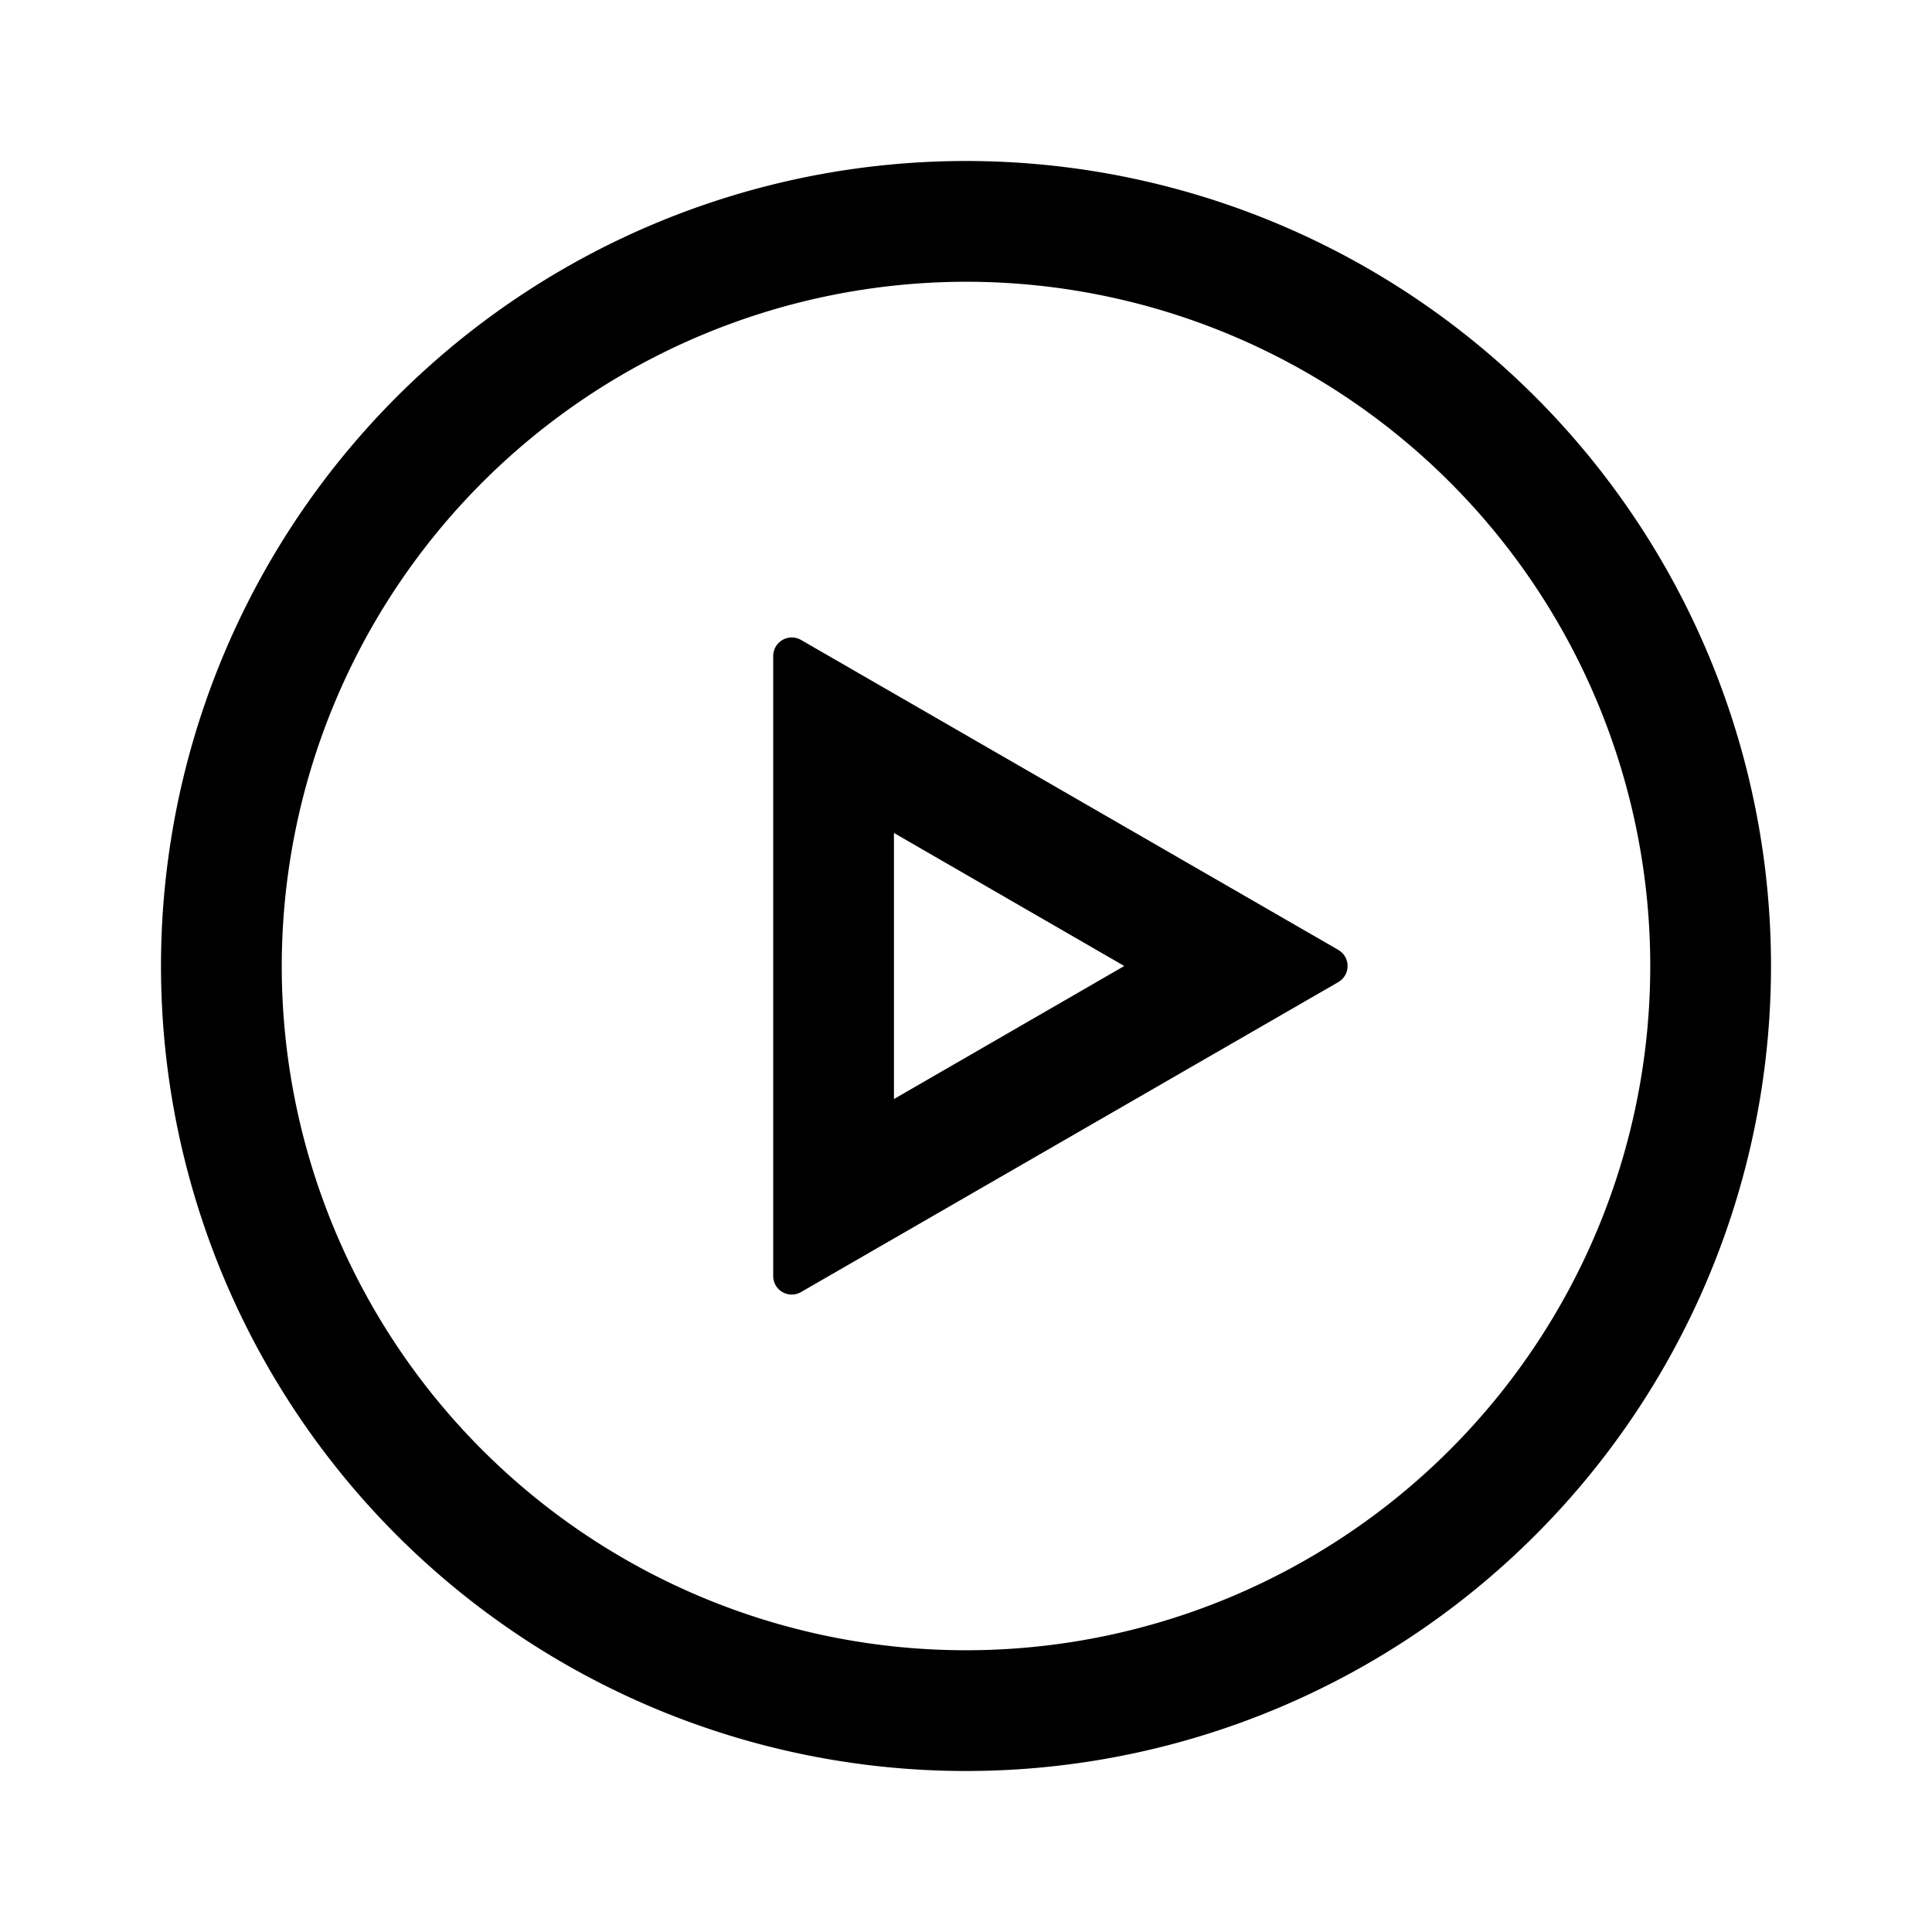<svg id="Layer_1" data-name="Layer 1" xmlns="http://www.w3.org/2000/svg" width="192" height="192" viewBox="0 0 192 192"><defs><style>.cls-1{fill:none;}</style></defs><path d="M96,28A68,68,0,1,1,28,96,68.07,68.07,0,0,1,96,28m0-12a80,80,0,1,0,80,80A80,80,0,0,0,96,16Z"/><path d="M88.84,82.78,111.73,96,88.84,109.22V82.78M78.69,63.35a1.85,1.85,0,0,0-1.85,1.85v61.6a1.84,1.84,0,0,0,2.77,1.6L133,97.6a1.85,1.85,0,0,0,0-3.2L79.61,63.6a1.85,1.85,0,0,0-.92-.25Z"/><rect class="cls-1" width="192" height="192"/></svg>